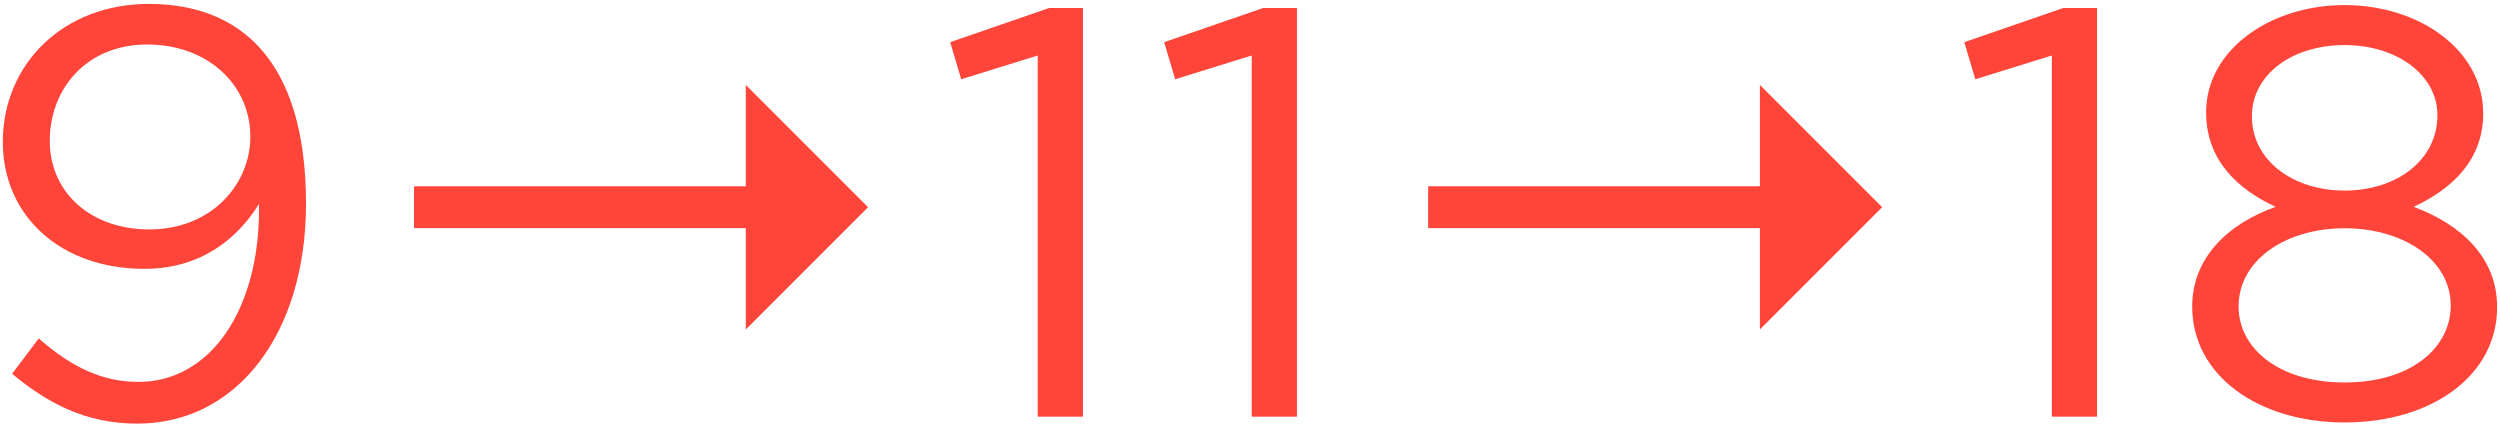 <?xml version="1.0" encoding="UTF-8"?>
<svg width="276px" height="47px" viewBox="0 0 276 47" version="1.1" xmlns="http://www.w3.org/2000/svg" xmlns:xlink="http://www.w3.org/1999/xlink">
    <!-- Generator: Sketch 41 (35326) - http://www.bohemiancoding.com/sketch -->
    <title>Group 2</title>
    <desc>Created with Sketch.</desc>
    <defs></defs>
    <g id="Page-1" stroke="none" stroke-width="1" fill="none" fill-rule="evenodd">
        <g id="Desktop-HD" transform="translate(-994, -2021)" fill="#FF443A">
            <g id="правила-1" transform="translate(130, 1825)">
                <g id="Group-2" transform="translate(864, 196)">
                    <path d="M15.159,46.768 C26.231,46.768 33.783,36.72 33.783,22.512 C33.783,6.384 26.295,0.432 16.439,0.432 C6.903,0.432 0.311,7.152 0.311,15.664 C0.311,23.856 6.711,29.68 15.927,29.68 C22.135,29.68 26.167,26.416 28.599,22.512 L28.599,23.088 C28.599,34.224 23.223,42.16 15.287,42.16 C11.319,42.16 7.927,40.56 4.279,37.36 L1.335,41.264 C5.111,44.4 9.335,46.768 15.159,46.768 Z M16.503,25.328 C9.975,25.328 5.495,21.232 5.495,15.536 C5.495,9.84 9.527,4.912 16.247,4.912 C22.967,4.912 27.639,9.392 27.639,15.088 C27.639,20.336 23.351,25.328 16.503,25.328 Z M95.836,22.875 L82.336,9.375 L82.336,20.562 L45.711,20.562 L45.711,25.188 L82.336,25.188 L82.336,36.375 L95.836,22.875 Z M114.565,46 L119.557,46 L119.557,0.88 L115.845,0.88 L104.901,4.656 L106.117,8.752 L114.565,6.128 L114.565,46 Z M138.188,46 L143.18,46 L143.18,0.88 L139.468,0.88 L128.524,4.656 L129.74,8.752 L138.188,6.128 L138.188,46 Z M207.793,22.875 L194.293,9.375 L194.293,20.562 L157.668,20.562 L157.668,25.188 L194.293,25.188 L194.293,36.375 L207.793,22.875 Z M226.523,46 L231.515,46 L231.515,0.88 L227.803,0.88 L216.859,4.656 L218.075,8.752 L226.523,6.128 L226.523,46 Z M258.85,46.64 C268.386,46.64 275.682,41.52 275.682,33.904 C275.682,28.464 271.778,24.816 266.466,22.832 C270.626,20.912 274.146,17.712 274.146,12.528 C274.146,5.488 267.042,0.56 258.85,0.56 C250.658,0.56 243.554,5.488 243.554,12.4 C243.554,17.712 247.074,20.912 251.234,22.832 C245.858,24.752 242.018,28.528 242.018,33.84 C242.018,41.456 249.314,46.64 258.85,46.64 Z M258.85,21.04 C253.154,21.04 248.61,17.712 248.61,12.848 C248.61,8.24 253.026,4.976 258.85,4.976 C264.674,4.976 269.09,8.304 269.09,12.72 C269.09,17.712 264.546,21.04 258.85,21.04 Z M258.85,42.224 C251.49,42.224 247.138,38.384 247.138,33.84 C247.138,28.72 252.322,25.2 258.85,25.2 C265.378,25.2 270.562,28.72 270.562,33.712 C270.562,38.384 266.21,42.224 258.85,42.224 Z" id="9→11→18"></path>
                </g>
            </g>
        </g>
    </g>
</svg>